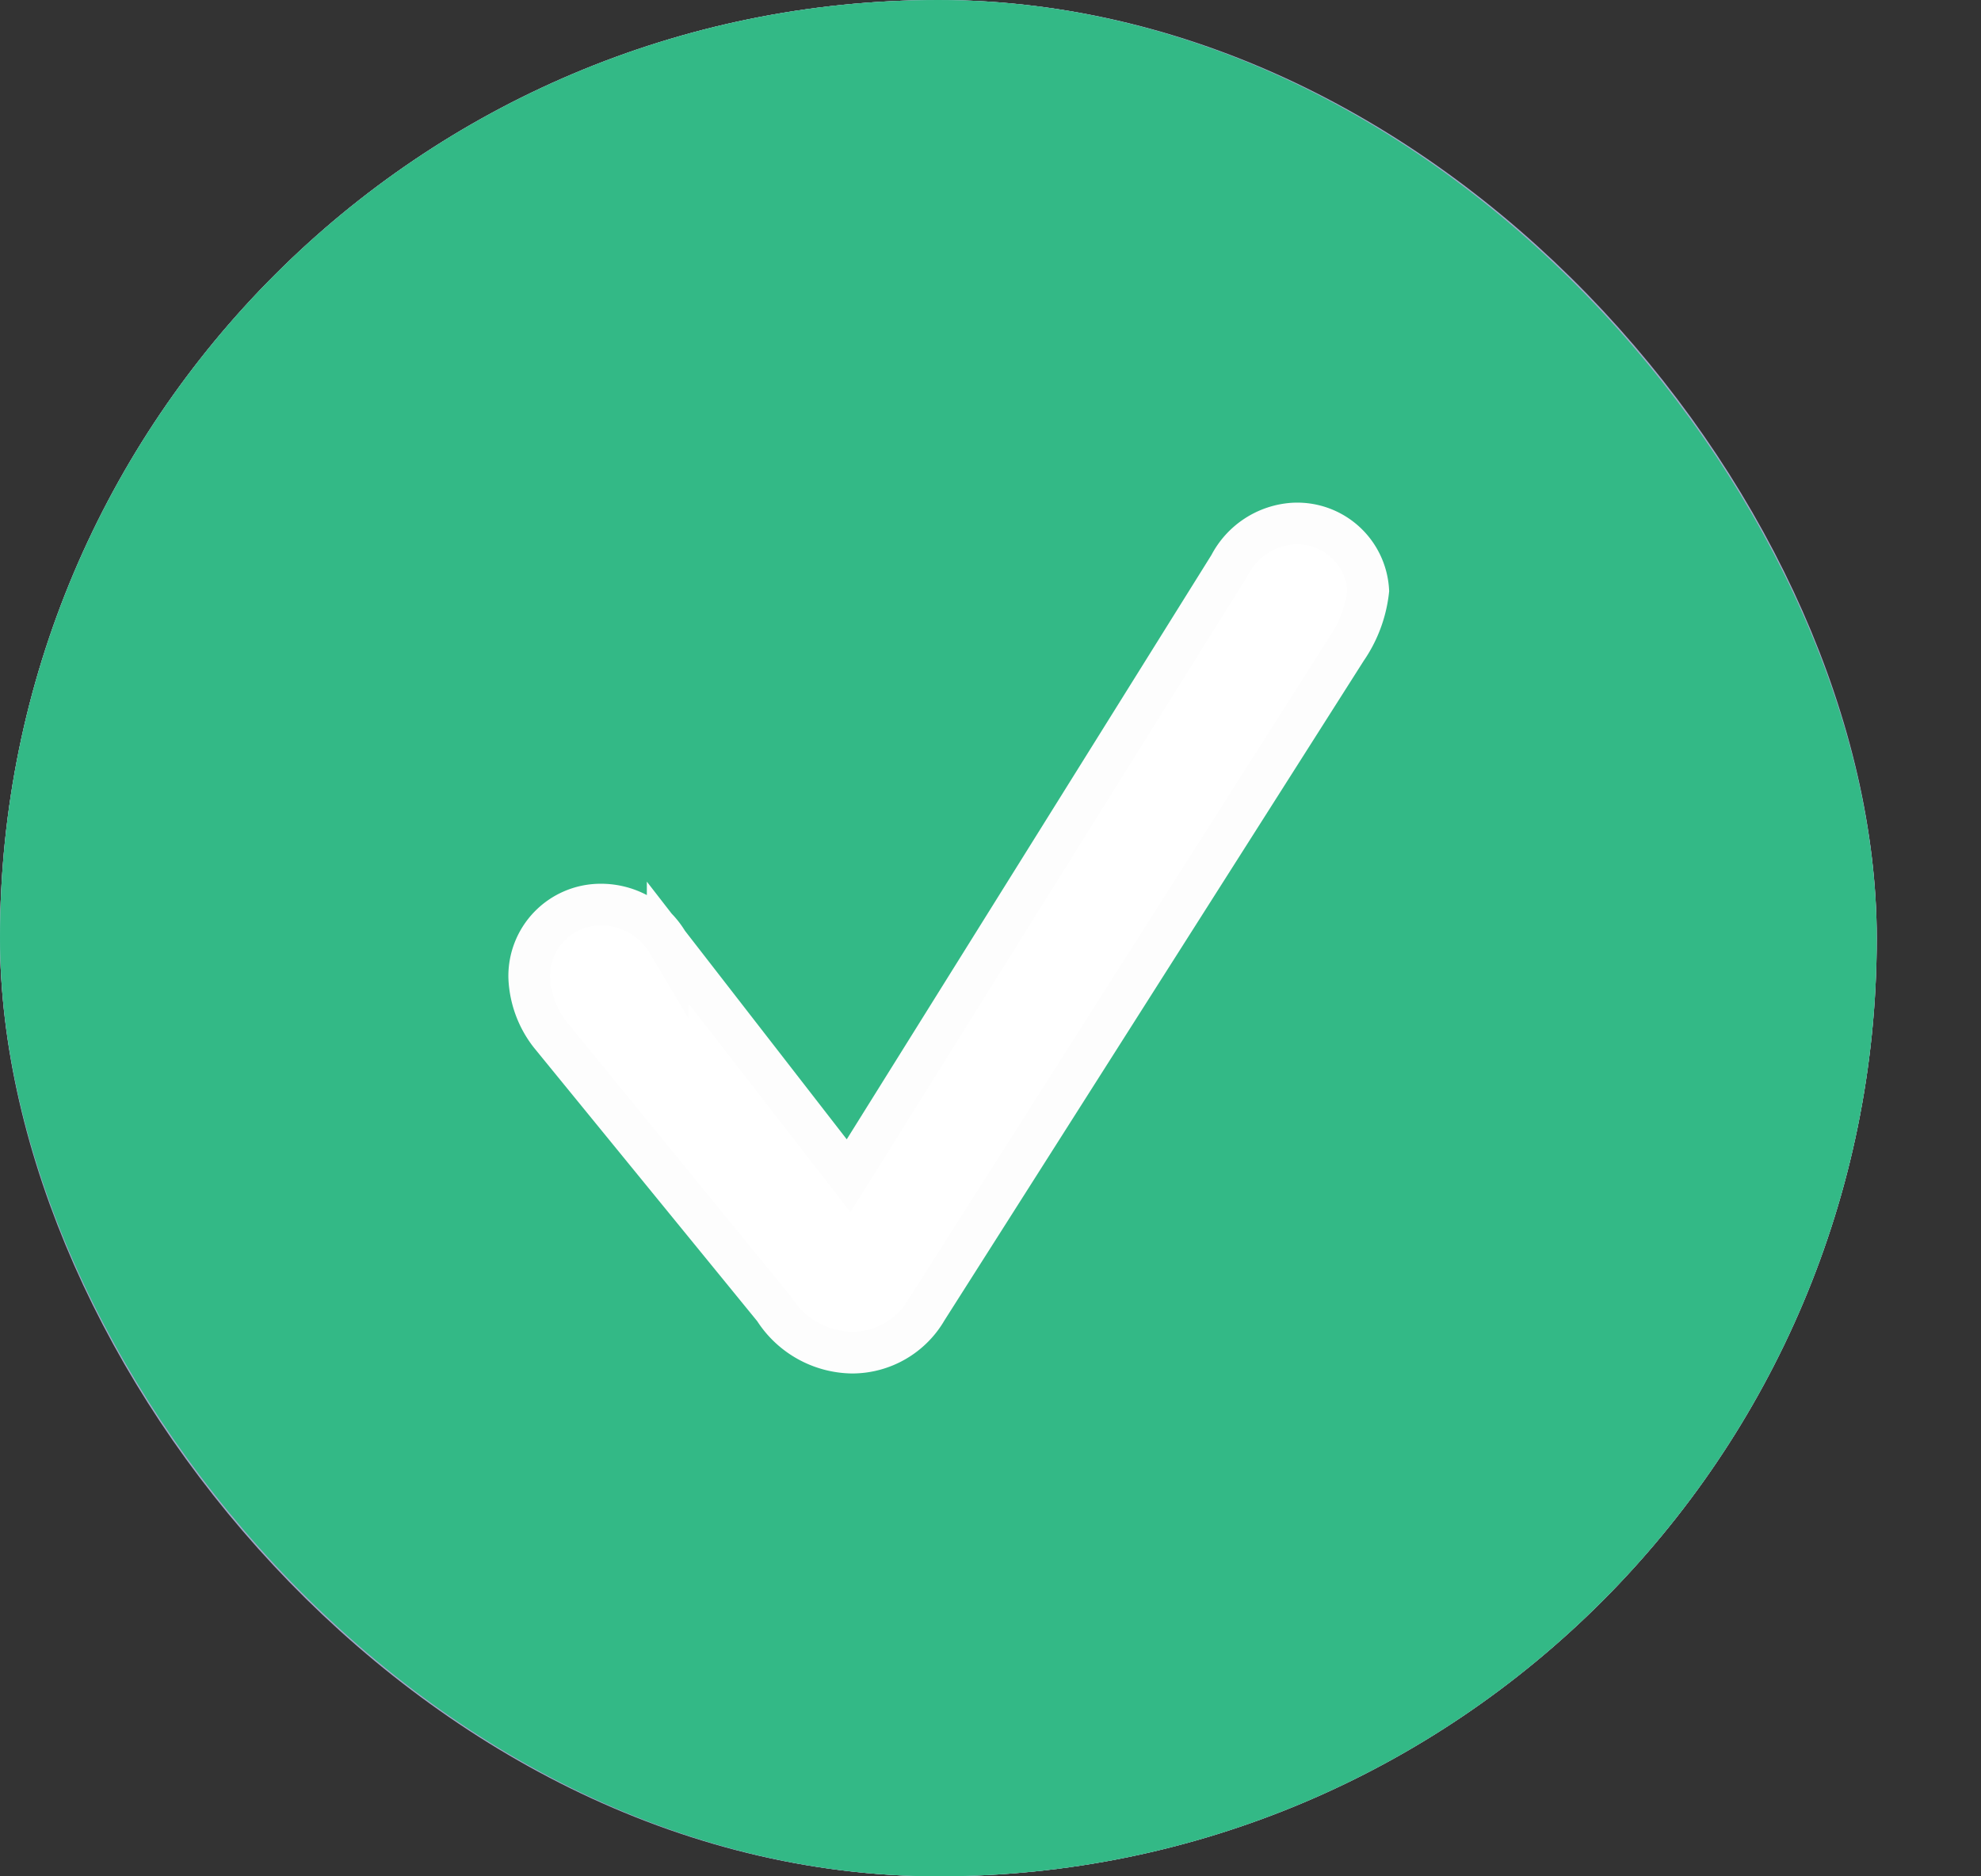 <svg xmlns="http://www.w3.org/2000/svg" width="19" height="18" viewBox="0 0 19 18"><rect x="0" y="0" width="19" height="18" fill="#333333" stroke="none"/><defs><style>.a,.d{fill:#fff;}.a{opacity:0;}.b{fill:#f7f9fd;stroke:#a2a7ca;}.c{fill:#33b986;}.d{stroke:#fdfdfd;stroke-width:0.4px;}.e{stroke:none;}.f{fill:none;}</style></defs><g transform="translate(-282 -89)"><rect class="a" width="19" height="18" transform="translate(282 89)"/><g transform="translate(282 89)"><g class="b"><rect class="e" width="18" height="18" rx="9"/><rect class="f" x="0.5" y="0.5" width="17" height="17" rx="8.5"/></g><rect class="c" width="18" height="18" rx="9"/><g transform="translate(5.075 5.024)"><path class="d" d="M18.421-70.124a.826.826,0,0,0,.713-.414l4.024-6.332a1.226,1.226,0,0,0,.211-.564.682.682,0,0,0-.722-.643.742.742,0,0,0-.608.4l-3.654,5.856-1.735-2.237A.744.744,0,0,0,16-74.422a.685.685,0,0,0-.678.7.95.95,0,0,0,.2.546l2.149,2.633A.9.9,0,0,0,18.421-70.124Z" transform="translate(-15.321 78.076)"/></g></g></g></svg>